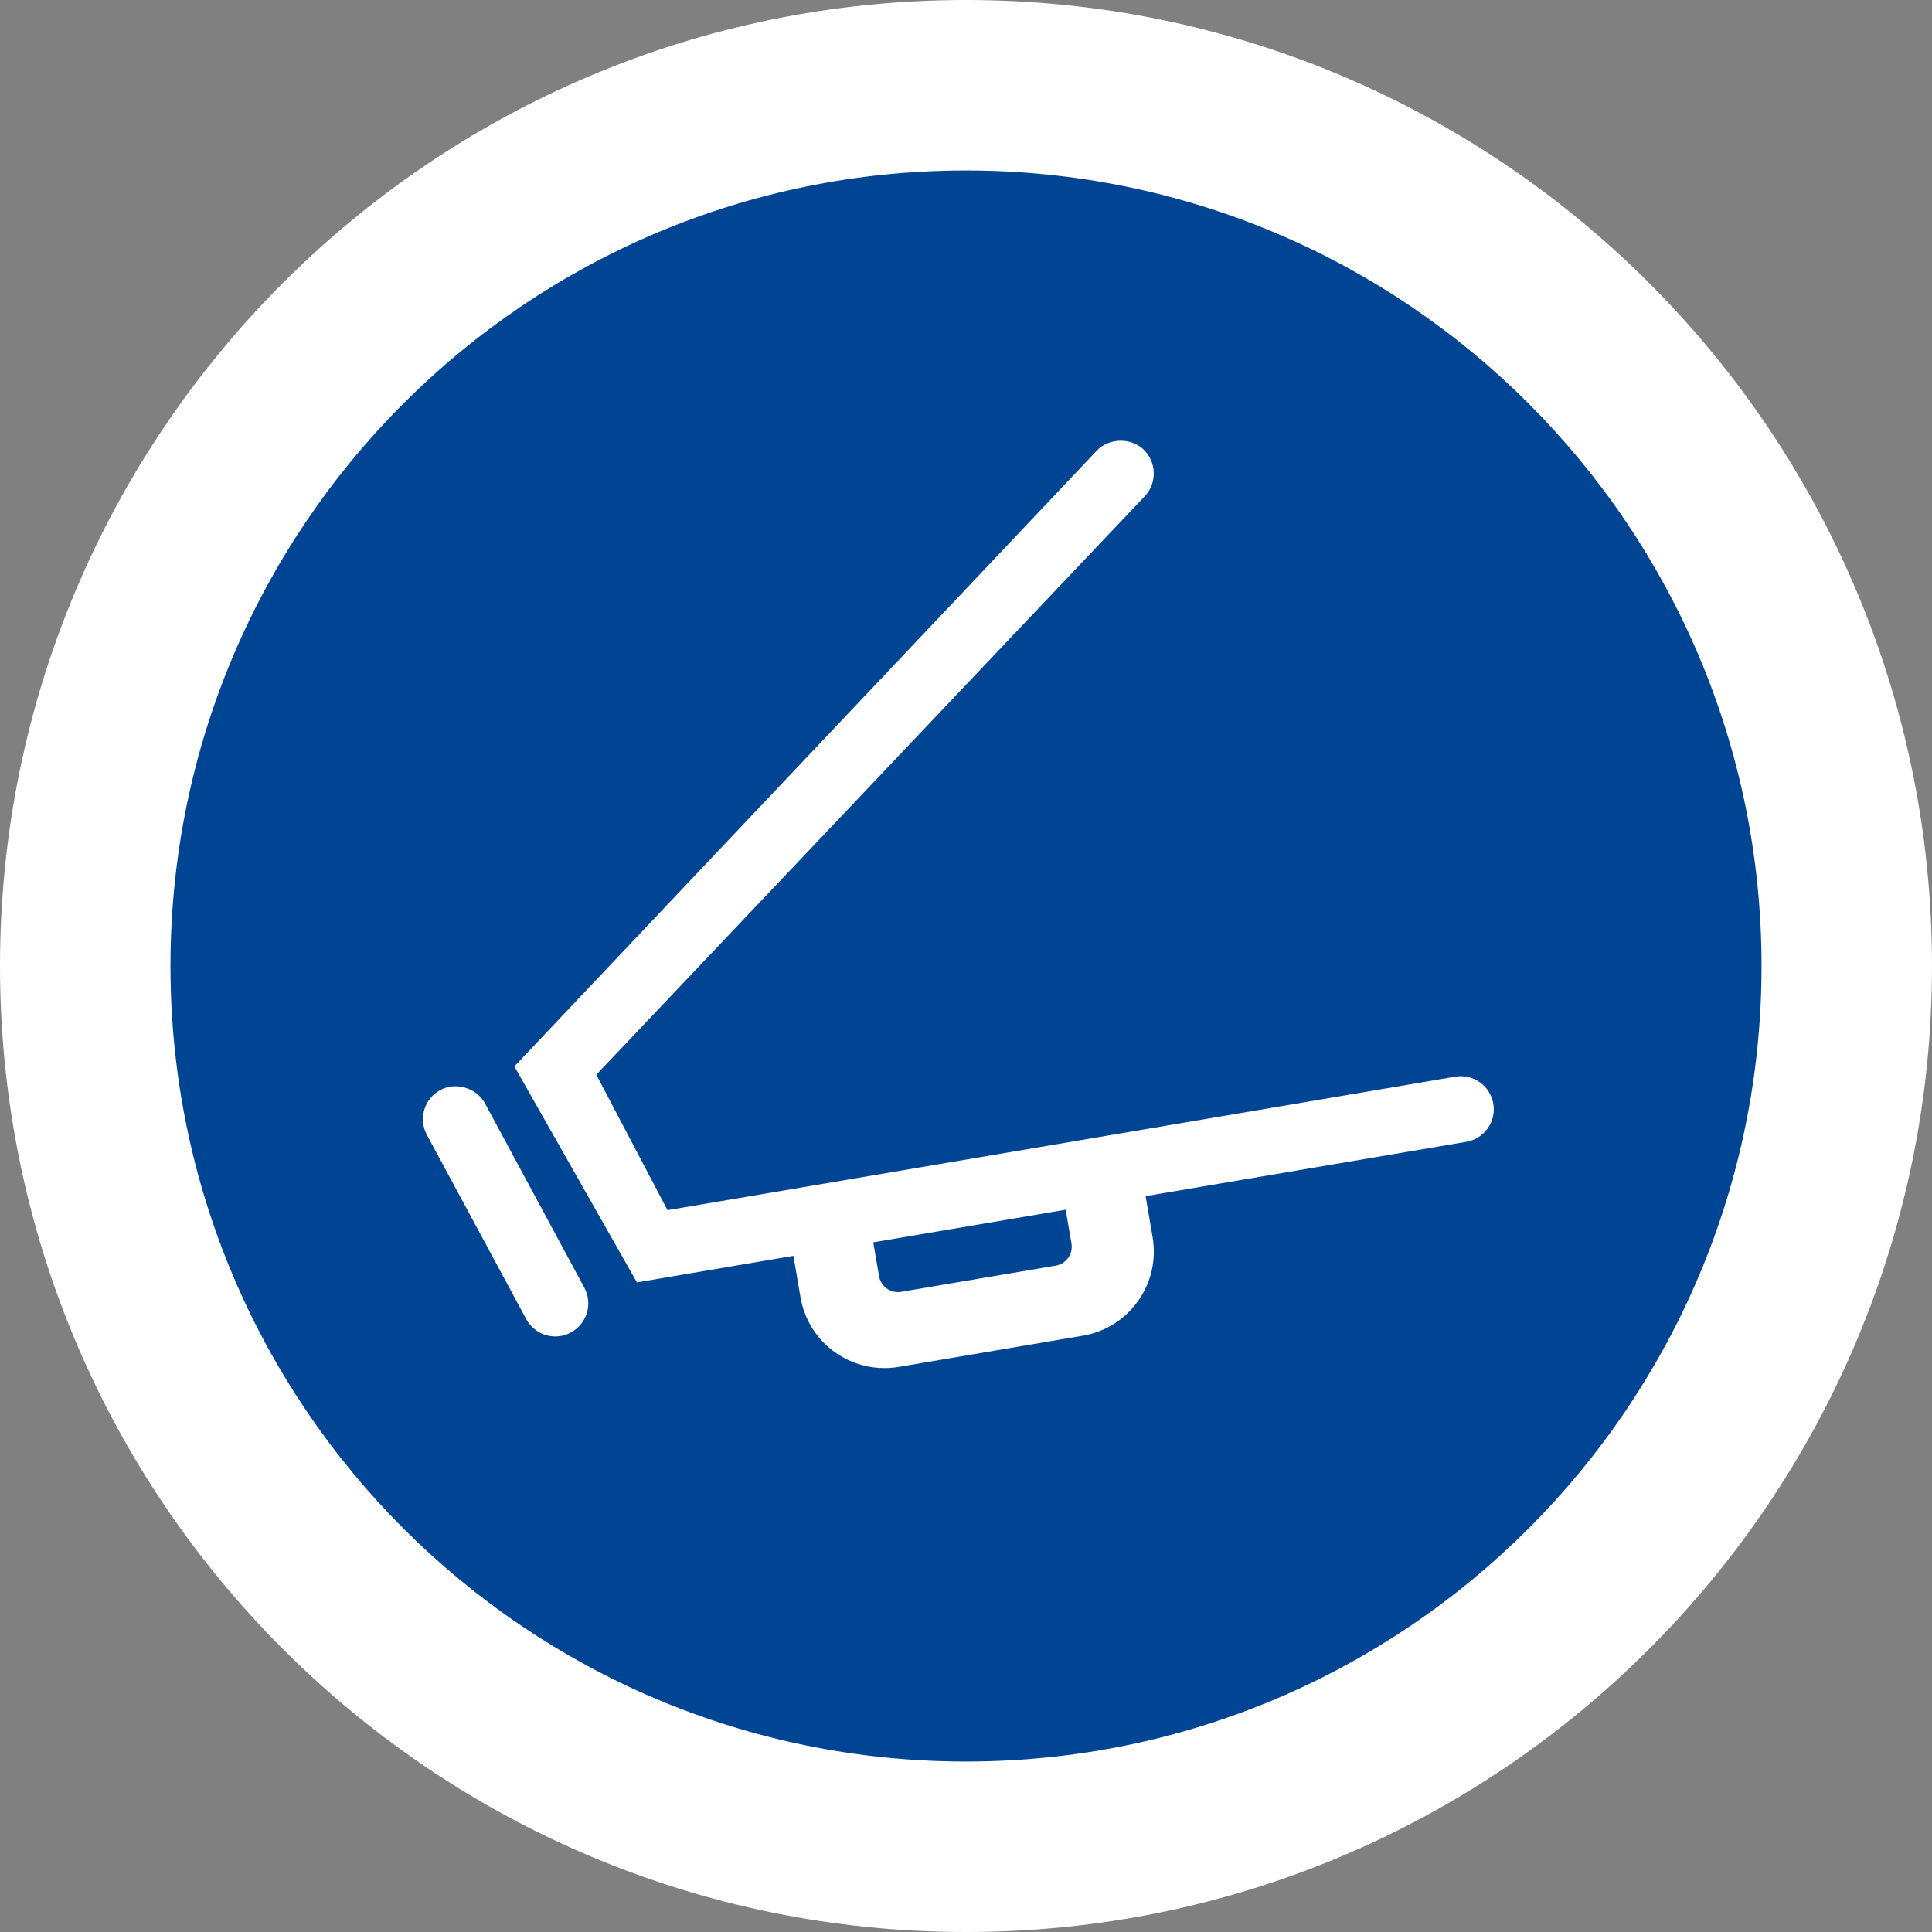 <?xml version="1.0" encoding="utf-8"?>
<!-- Generator: Adobe Illustrator 17.0.0, SVG Export Plug-In . SVG Version: 6.00 Build 0)  -->
<!DOCTYPE svg PUBLIC "-//W3C//DTD SVG 1.1//EN" "http://www.w3.org/Graphics/SVG/1.1/DTD/svg11.dtd">
<svg version="1.1" id="Livello_1" xmlns="http://www.w3.org/2000/svg" xmlns:xlink="http://www.w3.org/1999/xlink" x="0px" y="0px"
	 width="34px" height="34px" viewBox="0 0 34 34" enable-background="new 0 0 34 34" xml:space="preserve">
<rect x="0" y="0" width="34" height="34" fill="#808080" stroke="none"/>
<path fill="#FFFFFF" d="M17,0C7.611,0,0,7.611,0,17s7.611,17,17,17s17-7.611,17-17S26.389,0,17,0z"/>
<path fill-rule="evenodd" clip-rule="evenodd" fill="#004594" d="M17,3c7.732,0,14,6.268,14,14s-6.268,14-14,14S3,24.732,3,17
	S9.268,3,17,3z"/>
<g>
	<path fill="#FFFFFF" d="M25.609,18.948l-13.862,2.349l-1.253-2.384l9.652-10.18c0.22-0.233,0.21-0.602-0.022-0.823
		c-0.224-0.213-0.61-0.203-0.823,0.021L9.052,18.767l2.157,3.801l2.754-0.467l0.123,0.723c0.123,0.726,0.746,1.252,1.48,1.252h0
		c0.083,0,0.167-0.007,0.252-0.021l3.238-0.549c0.395-0.067,0.74-0.284,0.972-0.611c0.232-0.327,0.323-0.726,0.256-1.122
		l-0.123-0.723l5.643-0.956c0.153-0.026,0.287-0.11,0.377-0.237c0.09-0.127,0.125-0.281,0.099-0.434
		C26.226,19.112,25.931,18.893,25.609,18.948z M18.856,21.883c0.015,0.089-0.005,0.179-0.058,0.253
		c-0.052,0.073-0.13,0.122-0.219,0.137l-2.72,0.461c-0.186,0.031-0.359-0.095-0.39-0.278l-0.101-0.593l3.386-0.574L18.856,21.883z"
		/>
	<path fill="#FFFFFF" d="M8.536,19.419c-0.147-0.273-0.514-0.385-0.788-0.236c-0.137,0.074-0.236,0.197-0.281,0.345
		c-0.045,0.149-0.028,0.306,0.045,0.443l1.748,3.242c0.102,0.189,0.298,0.306,0.512,0.306h0c0.095,0,0.191-0.024,0.275-0.07
		c0.137-0.074,0.236-0.197,0.281-0.345c0.045-0.149,0.028-0.306-0.045-0.443L8.536,19.419z"/>
</g>
</svg>

